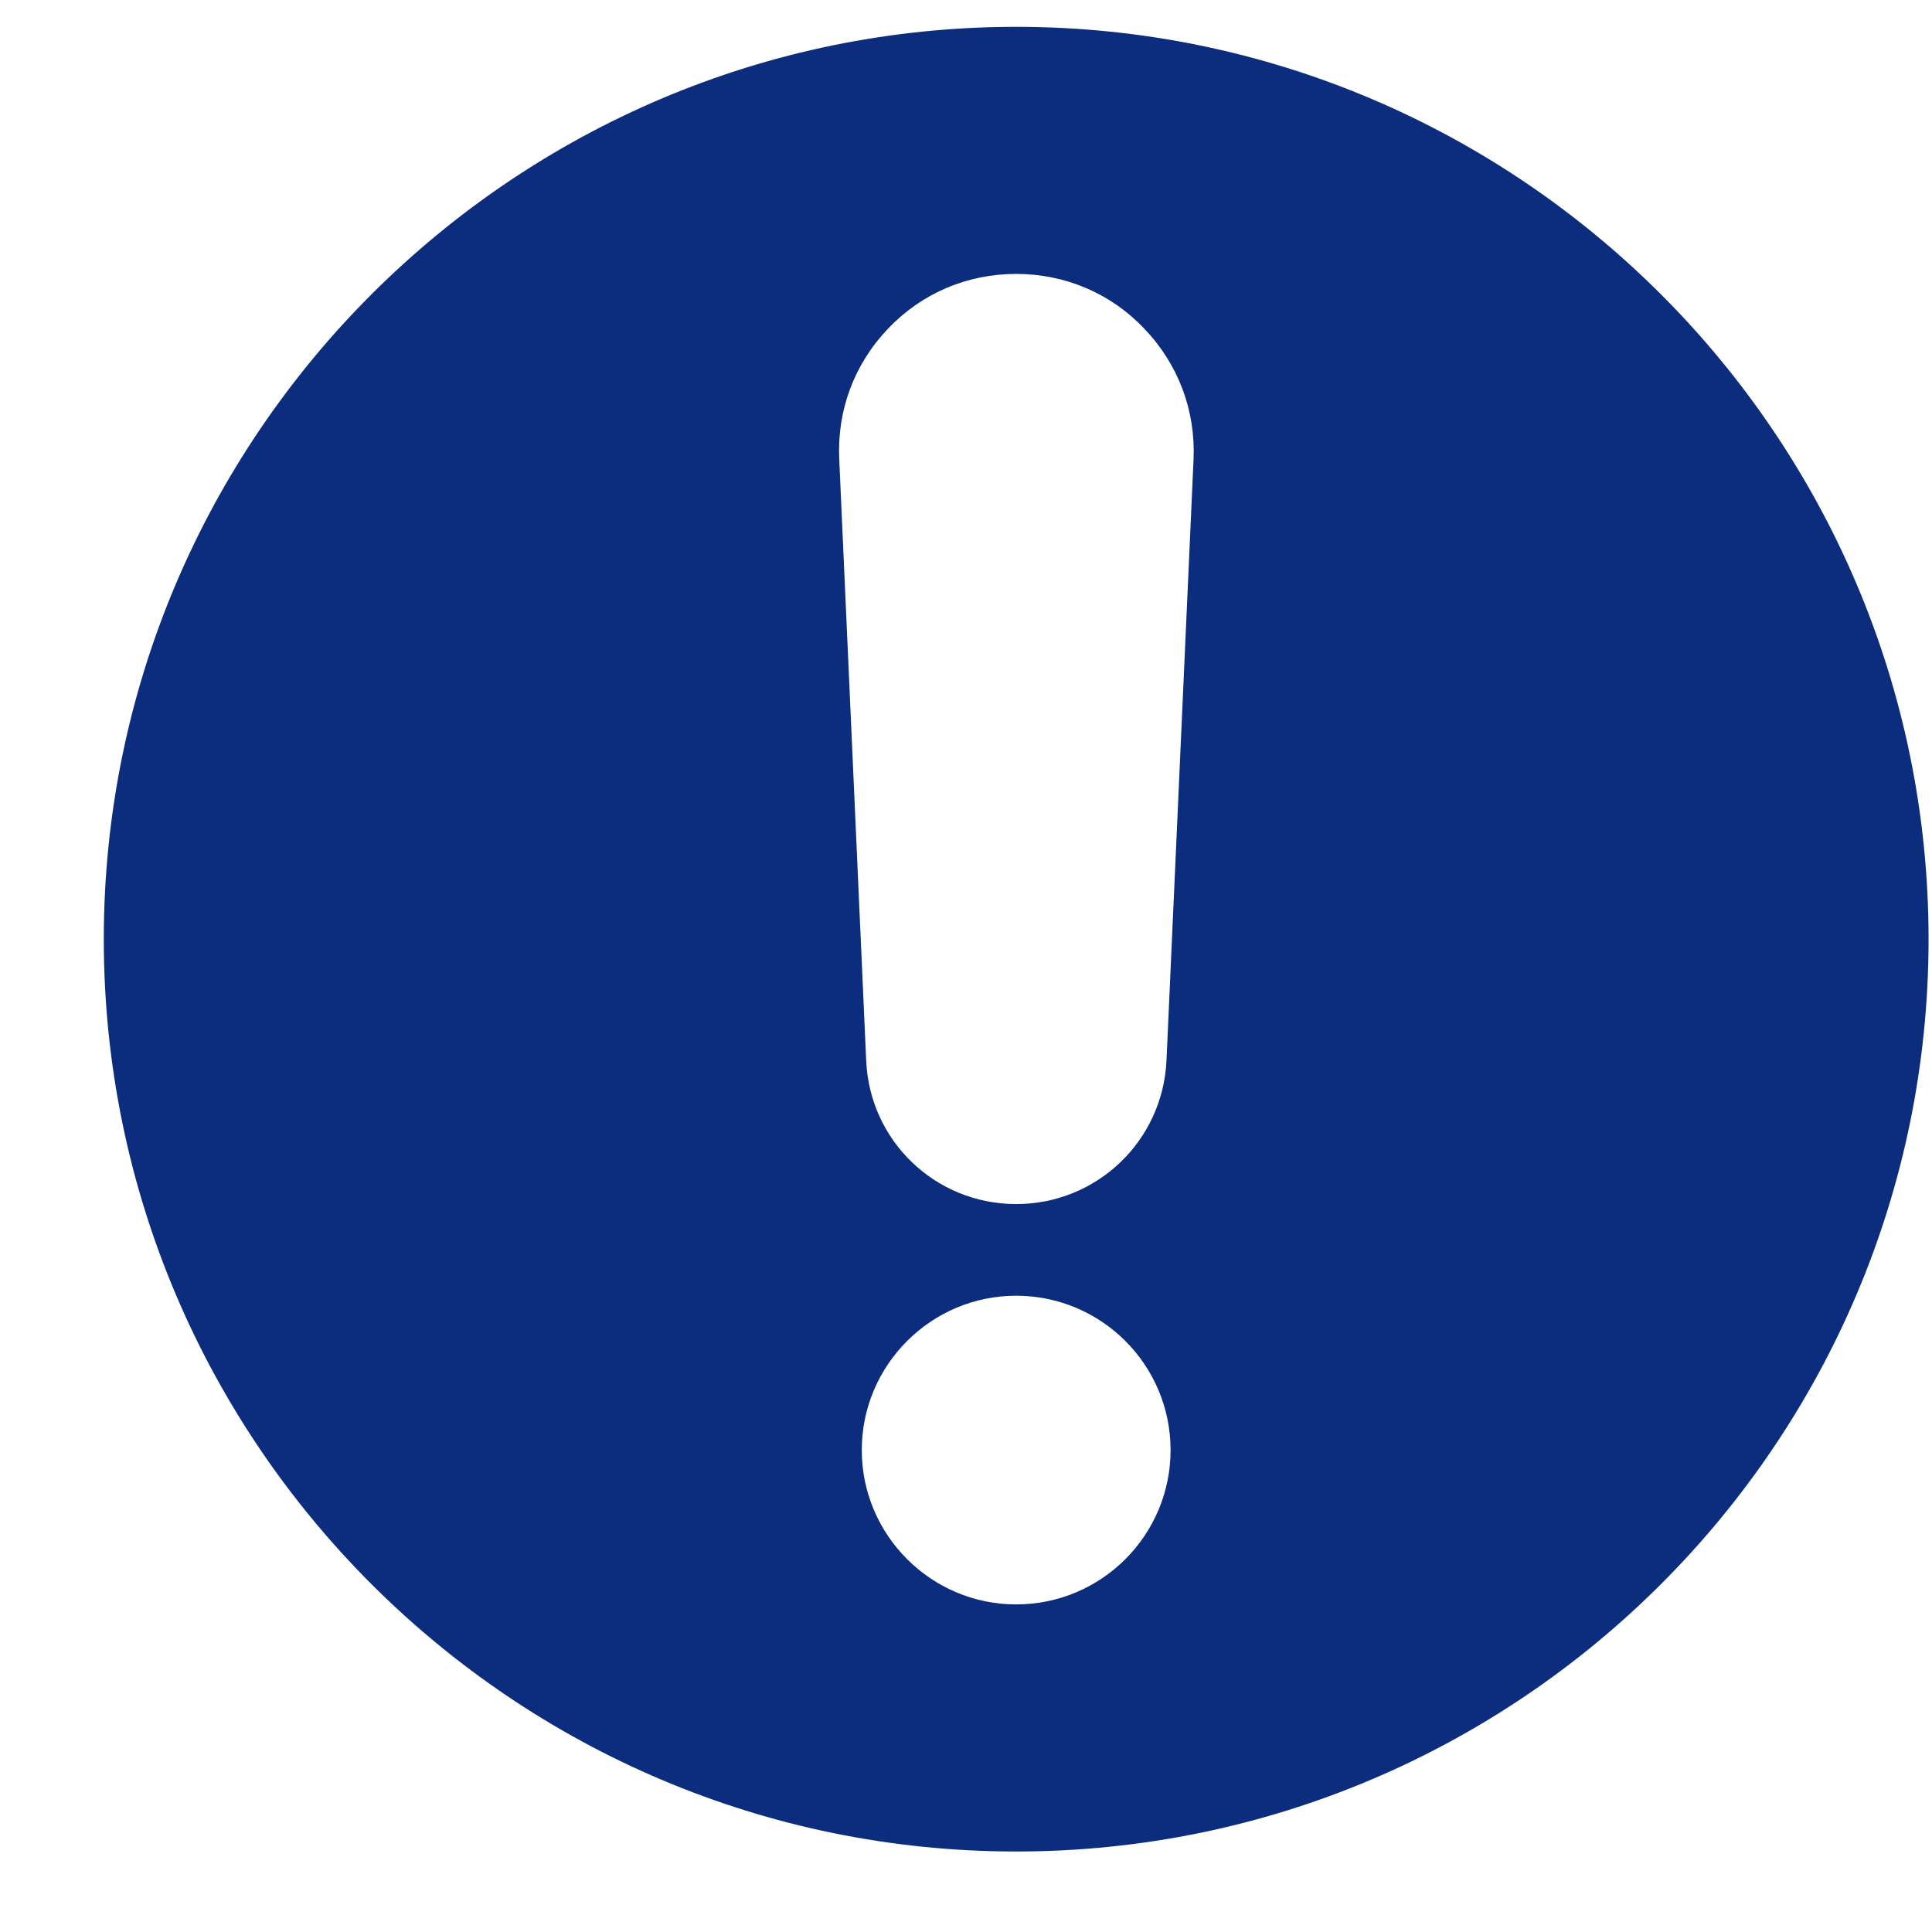 <svg width="18" height="18" viewBox="0 0 18 18" fill="none" xmlns="http://www.w3.org/2000/svg">
<path d="M9.467 0.25C14.156 0.25 17.968 4.065 17.968 8.75C17.968 13.439 14.156 17.25 9.467 17.25C4.782 17.25 0.967 13.439 0.967 8.75C0.967 4.065 4.782 0.25 9.467 0.25ZM9.467 14.948C10.263 14.948 10.906 14.302 10.906 13.51C10.906 12.718 10.263 12.072 9.467 12.072C8.675 12.072 8.029 12.718 8.029 13.51C8.029 14.302 8.675 14.948 9.467 14.948ZM8.07 9.879C8.101 10.63 8.716 11.218 9.467 11.218C10.219 11.218 10.834 10.63 10.868 9.879L11.12 4.279C11.14 3.823 10.977 3.392 10.661 3.062C10.348 2.732 9.923 2.552 9.467 2.552C9.012 2.552 8.587 2.732 8.274 3.062C7.958 3.392 7.798 3.823 7.819 4.279L8.07 9.879Z" fill="#0C2C7E"/>
</svg>
